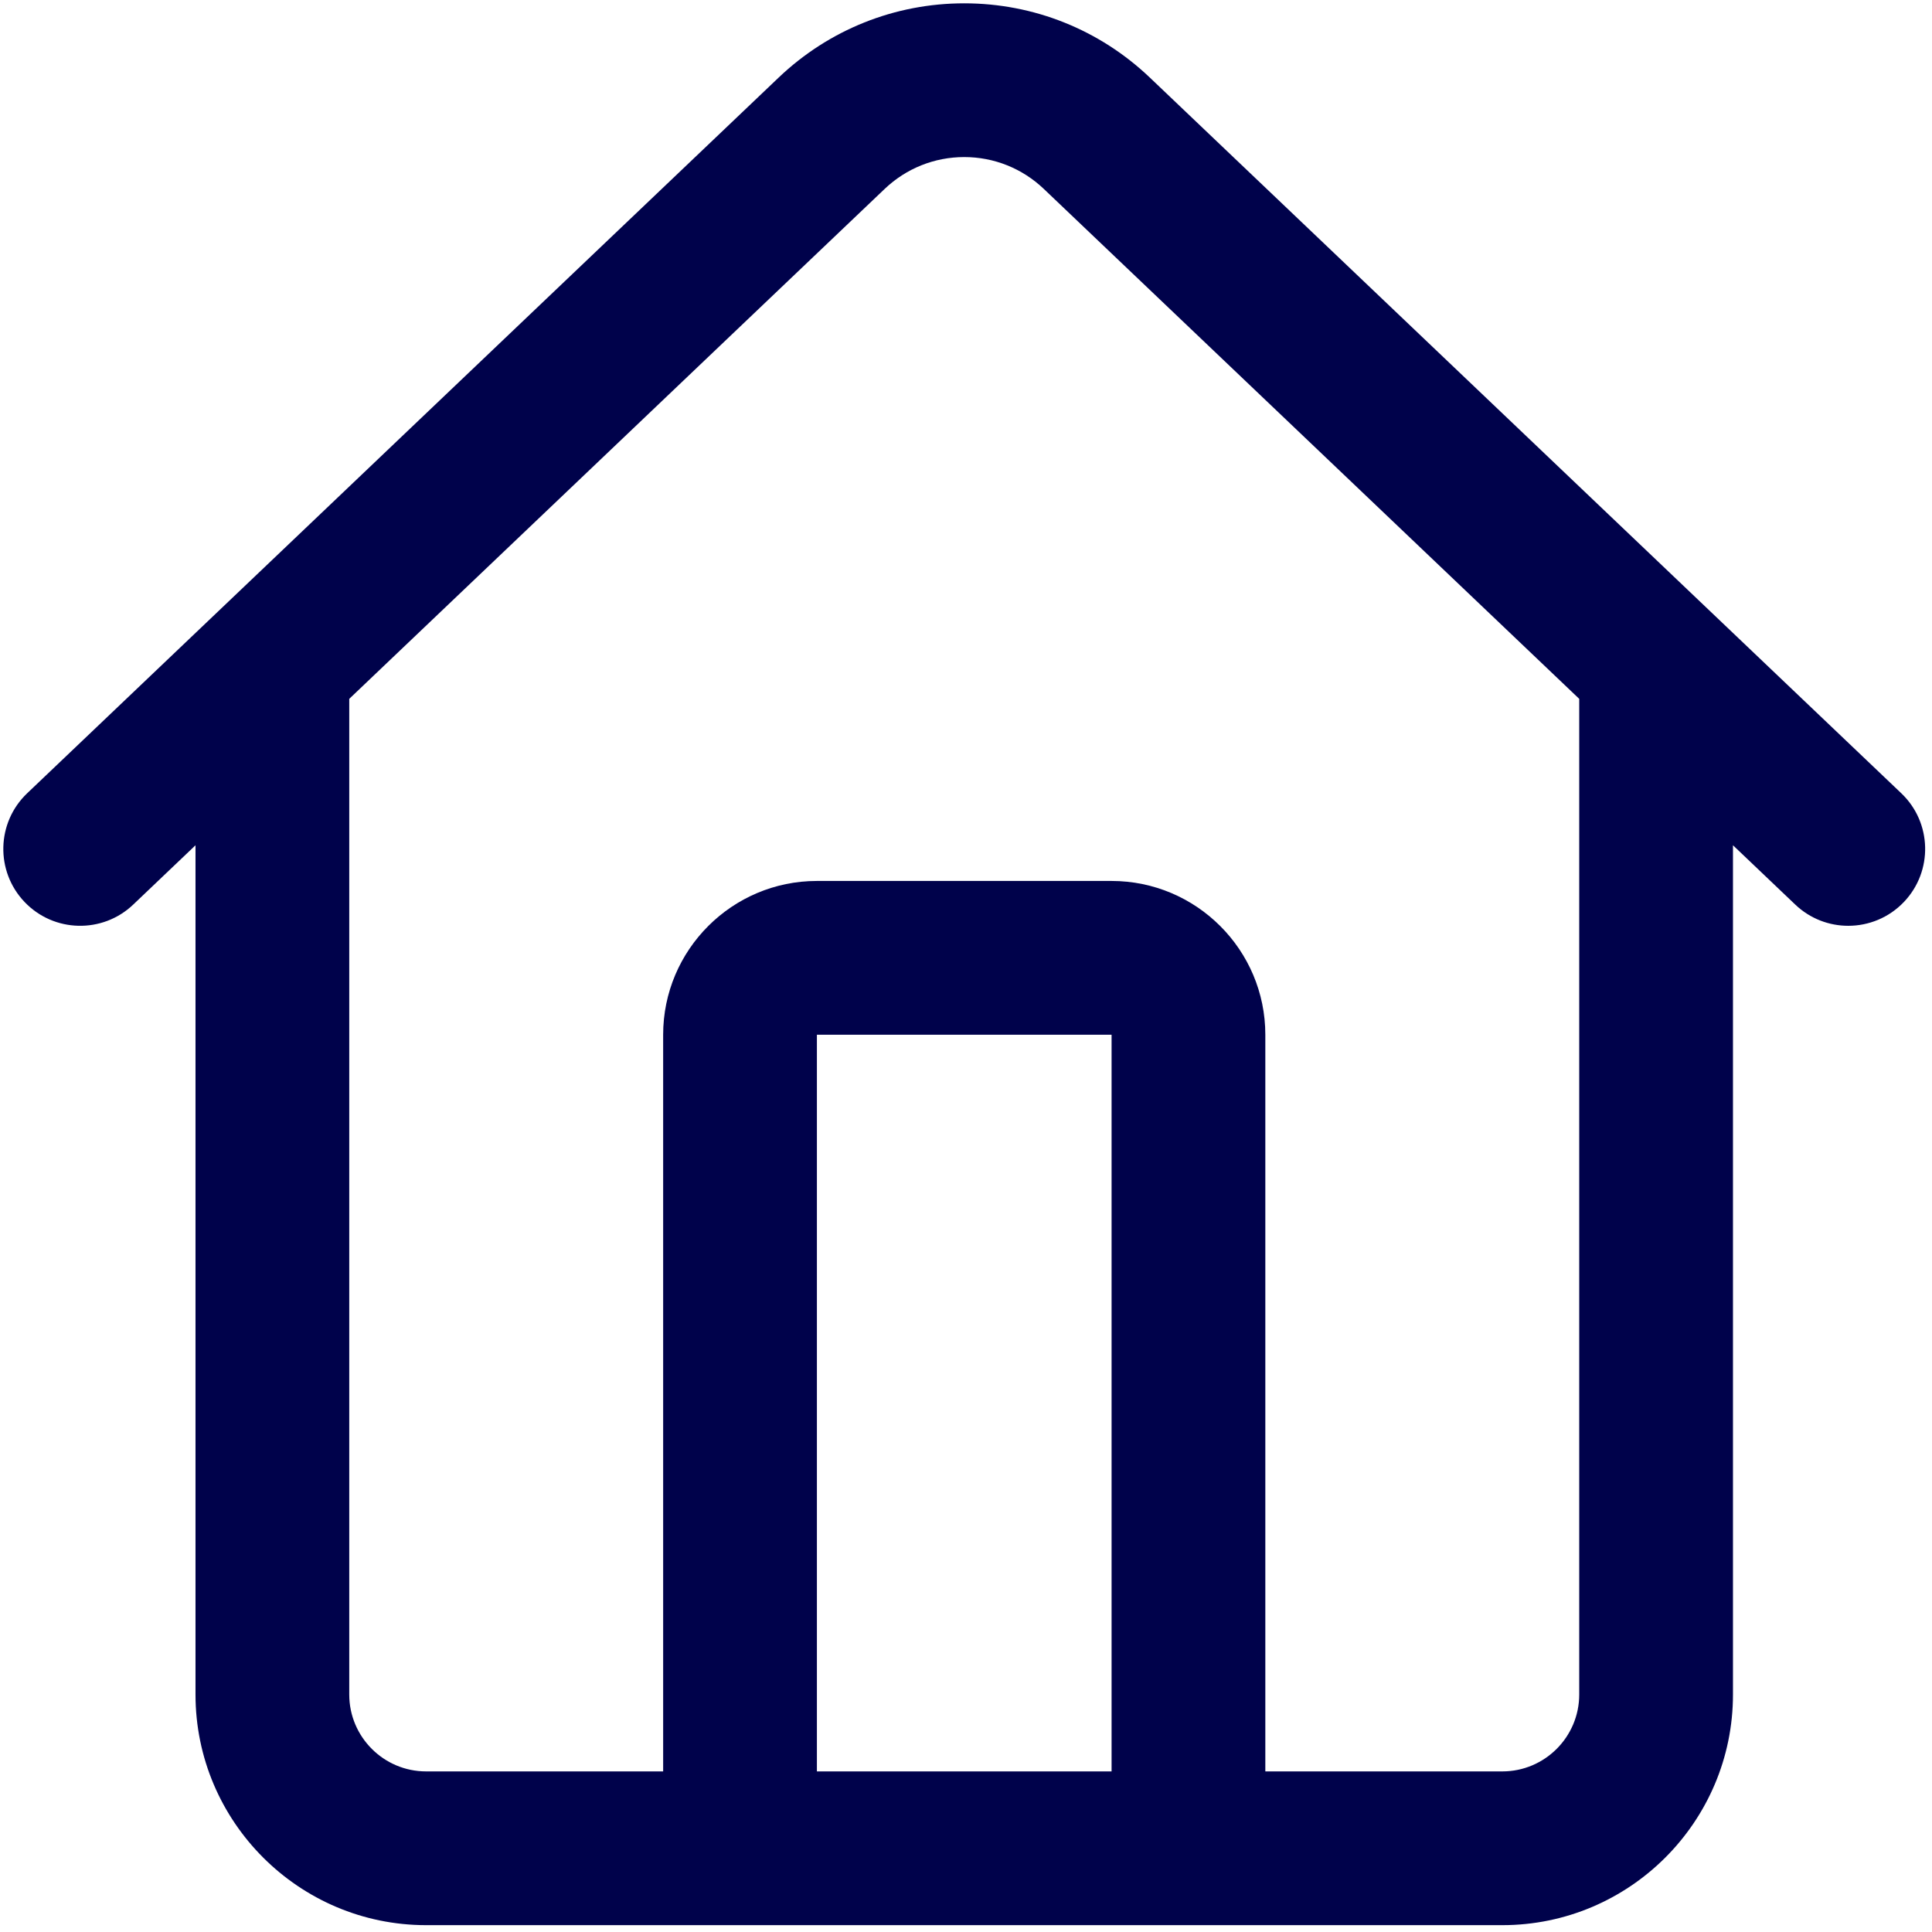 <?xml version="1.0" encoding="UTF-8" standalone="no" ?>
<!DOCTYPE svg PUBLIC "-//W3C//DTD SVG 1.1//EN" "http://www.w3.org/Graphics/SVG/1.1/DTD/svg11.dtd">
<svg xmlns="http://www.w3.org/2000/svg" xmlns:xlink="http://www.w3.org/1999/xlink" version="1.1" width="228" height="228" viewBox="0 0 228 228" xml:space="preserve">
<desc>Created with Fabric.js 5.3.0</desc>
<defs>
</defs>
<g transform="matrix(0.378 0 0 0.378 113.792 113.792)" id="5rYIuwFKcQIj11YeCWuq-"  >
<path style="stroke: none; stroke-width: 1; stroke-dasharray: none; stroke-linecap: butt; stroke-dashoffset: 0; stroke-linejoin: miter; stroke-miterlimit: 4; fill: rgb(0,2,75); fill-rule: nonzero; opacity: 1;"  transform=" translate(-300, -300)" d="M 40.552 281.379 L 60 262.857 L 60 528 C 60 567.701 92.299 600 132 600 L 468 600 C 507.701 600 540 567.701 540 528 L 540 262.857 L 559.448 281.379 C 564.094 285.804 570.049 288 575.996 288 C 582.334 288 588.663 285.504 593.379 280.552 C 602.52 270.953 602.15 255.762 592.551 246.621 L 357.931 23.172 C 342.241 8.229 321.667 0 300 0 C 278.333 0 257.759 8.229 242.069 23.172 L 7.448 246.621 C -2.15 255.762 -2.521 270.953 6.62 280.552 C 15.761 290.149 30.953 290.521 40.552 281.379 z M 254 552 L 254 322 L 346 322 L 346 552 L 254 552 z M 275.172 57.931 C 281.897 51.527 290.714 48 300 48 C 309.286 48 318.103 51.527 324.828 57.931 L 492 217.143 L 492 528 C 492 541.233 481.234 552 468 552 L 394 552 L 394 322 C 394 295.533 372.467 274 346 274 L 254 274 C 227.533 274 206 295.533 206 322 L 206 552 L 132 552 C 118.766 552 108 541.233 108 528 L 108 217.143 L 275.172 57.931 z" stroke-linecap="round" />
</g>
</svg>